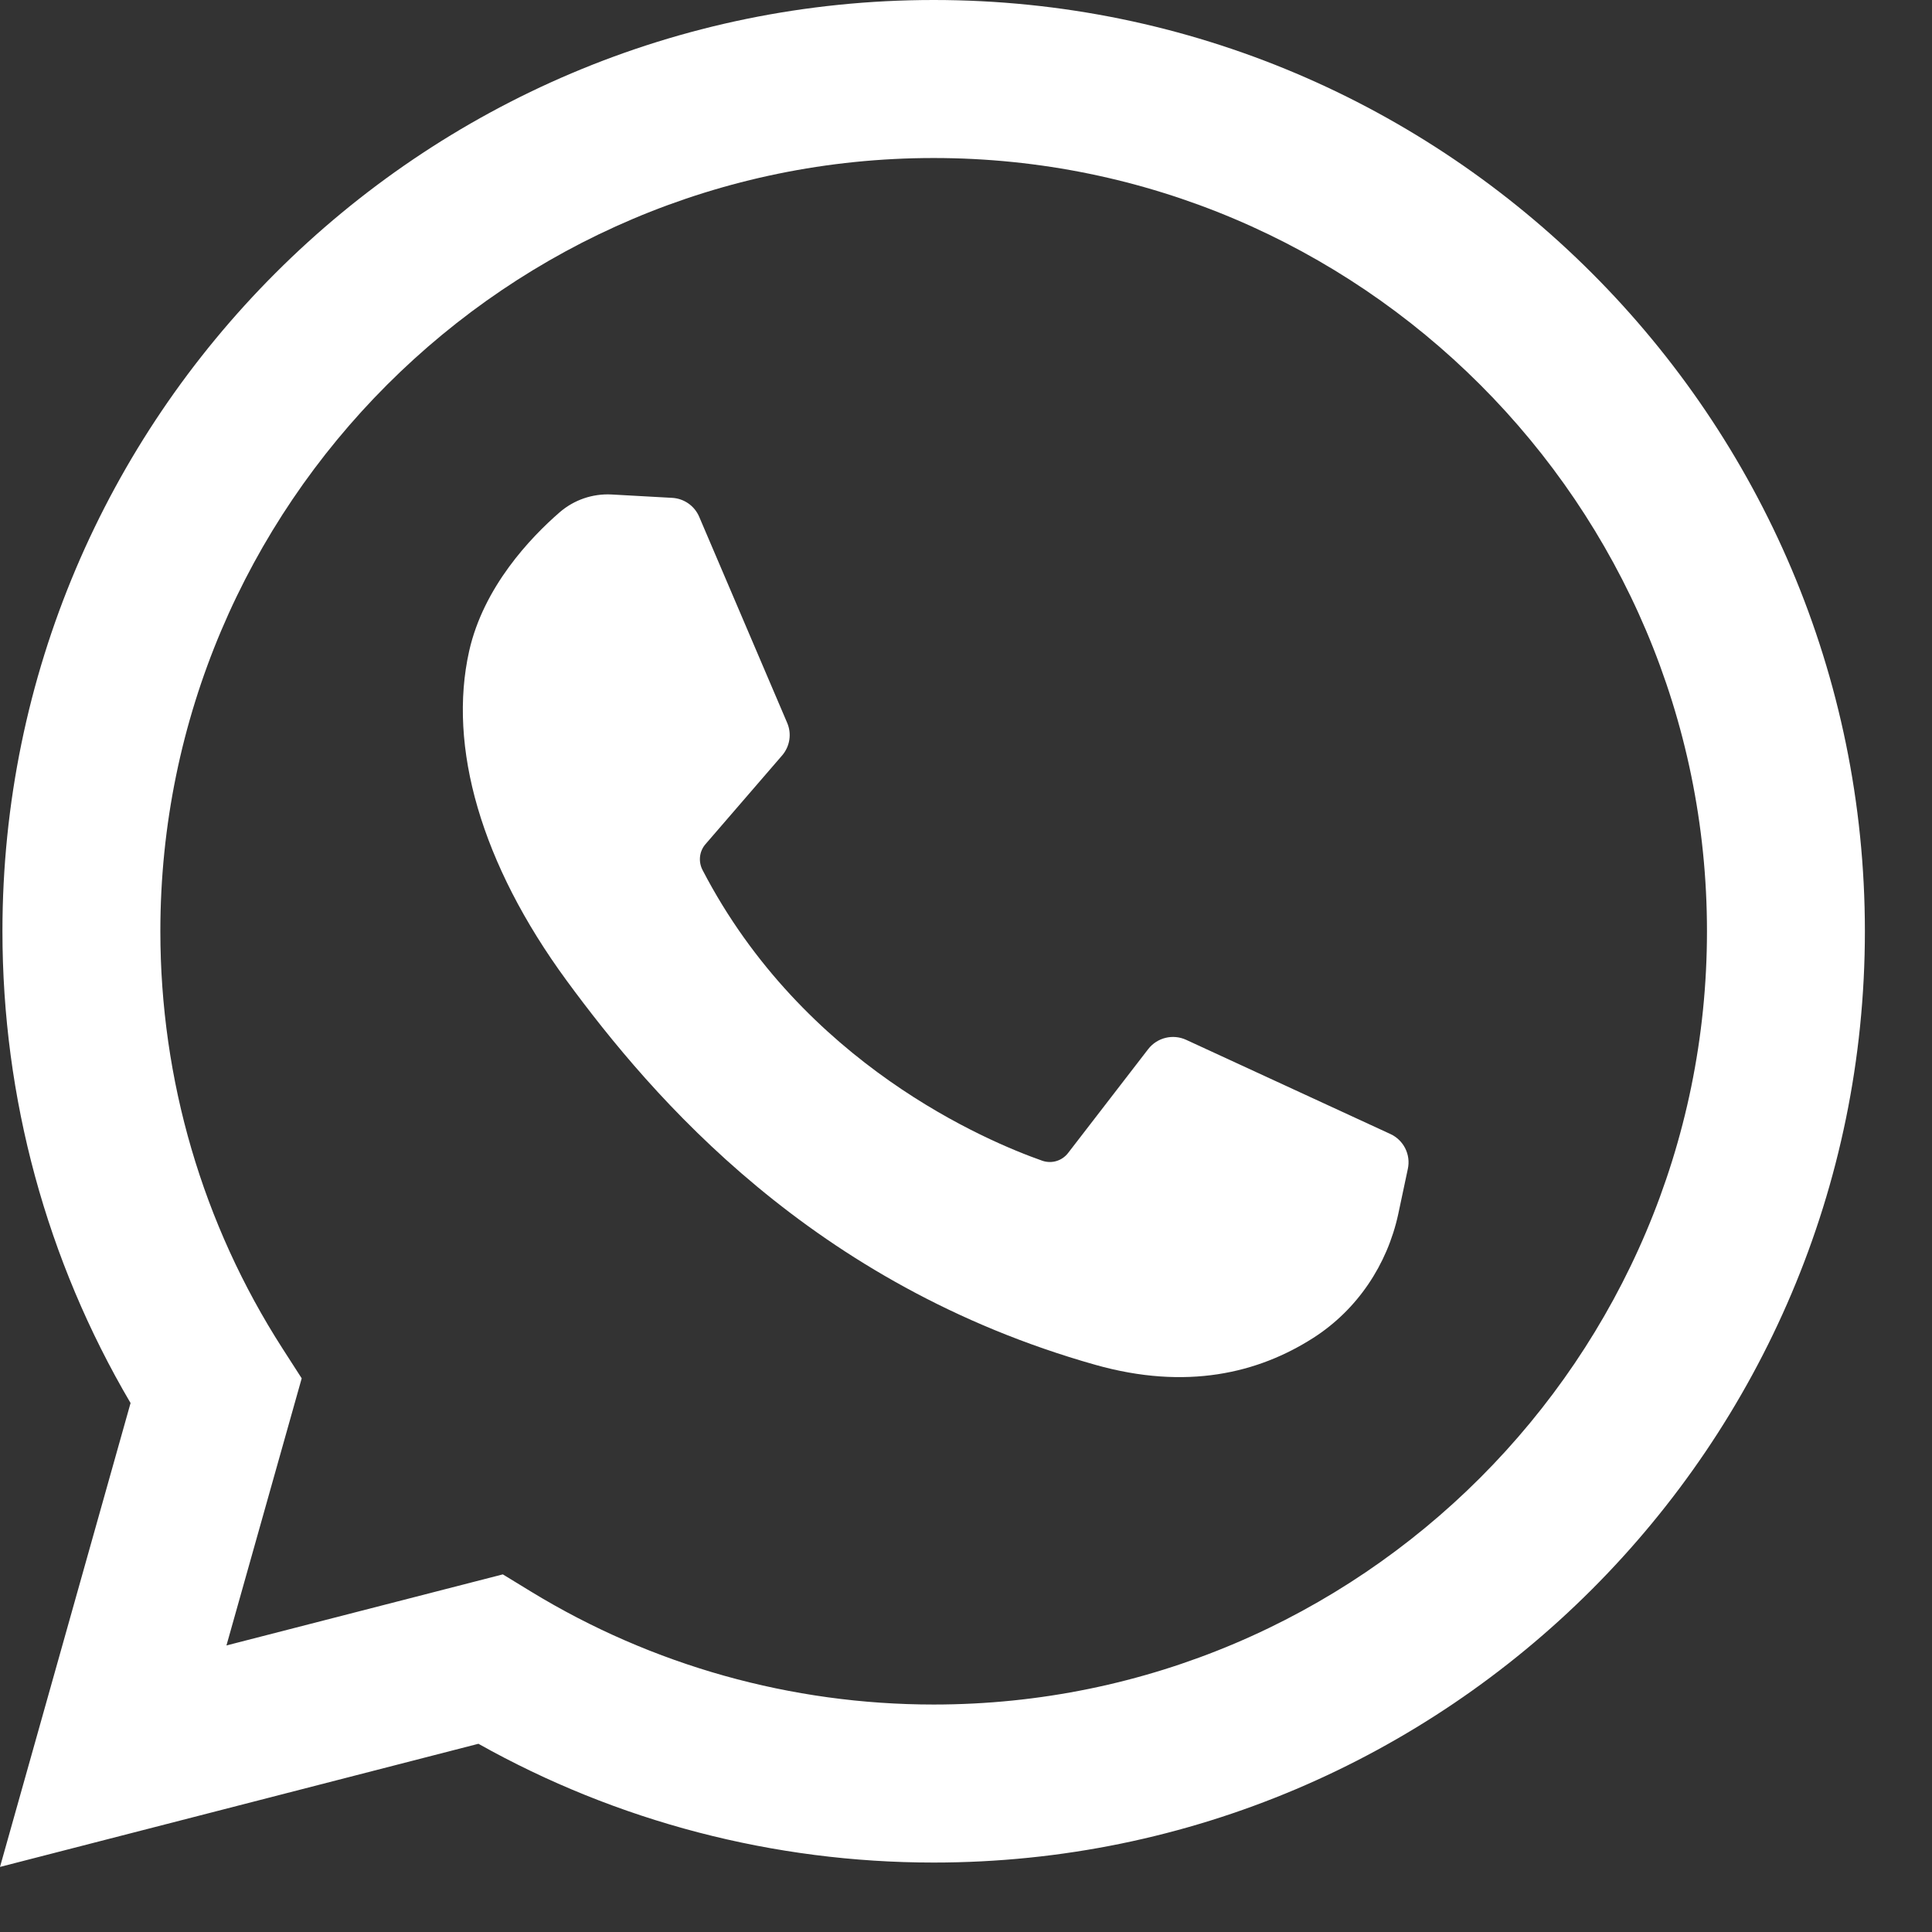 <svg width="19" height="19" viewBox="0 0 19 19" fill="none" xmlns="http://www.w3.org/2000/svg">
<rect x="0" y="0" width="19" height="19" fill="#333333" stroke="none"/>
<path d="M0 18.36L1.284 13.798C0.458 12.395 0.024 10.798 0.024 9.158C0.024 4.108 4.132 0 9.182 0C14.232 0 18.34 4.108 18.34 9.158C18.34 14.208 14.232 18.317 9.182 18.317C7.608 18.317 6.068 17.914 4.705 17.149L0 18.36ZM4.945 15.483L5.225 15.654C6.414 16.379 7.782 16.763 9.182 16.763C13.375 16.763 16.787 13.351 16.787 9.158C16.787 4.965 13.375 1.554 9.182 1.554C4.989 1.554 1.577 4.965 1.577 9.158C1.577 10.619 1.992 12.038 2.778 13.261L2.967 13.555L2.227 16.182L4.945 15.483Z" fill="white"/>
<path d="M6.609 4.896L6.015 4.863C5.828 4.853 5.645 4.916 5.504 5.038C5.216 5.288 4.756 5.772 4.614 6.402C4.403 7.342 4.729 8.493 5.573 9.644C6.417 10.794 7.99 12.636 10.771 13.422C11.667 13.675 12.372 13.505 12.916 13.157C13.347 12.881 13.643 12.439 13.751 11.939L13.845 11.496C13.876 11.355 13.804 11.212 13.673 11.152L11.665 10.226C11.534 10.166 11.38 10.204 11.292 10.317L10.504 11.339C10.444 11.417 10.342 11.447 10.25 11.415C9.71 11.225 7.901 10.468 6.909 8.556C6.866 8.473 6.877 8.372 6.938 8.302L7.691 7.43C7.768 7.341 7.788 7.216 7.741 7.108L6.876 5.082C6.83 4.974 6.726 4.902 6.609 4.896Z" fill="white"/>
</svg>
